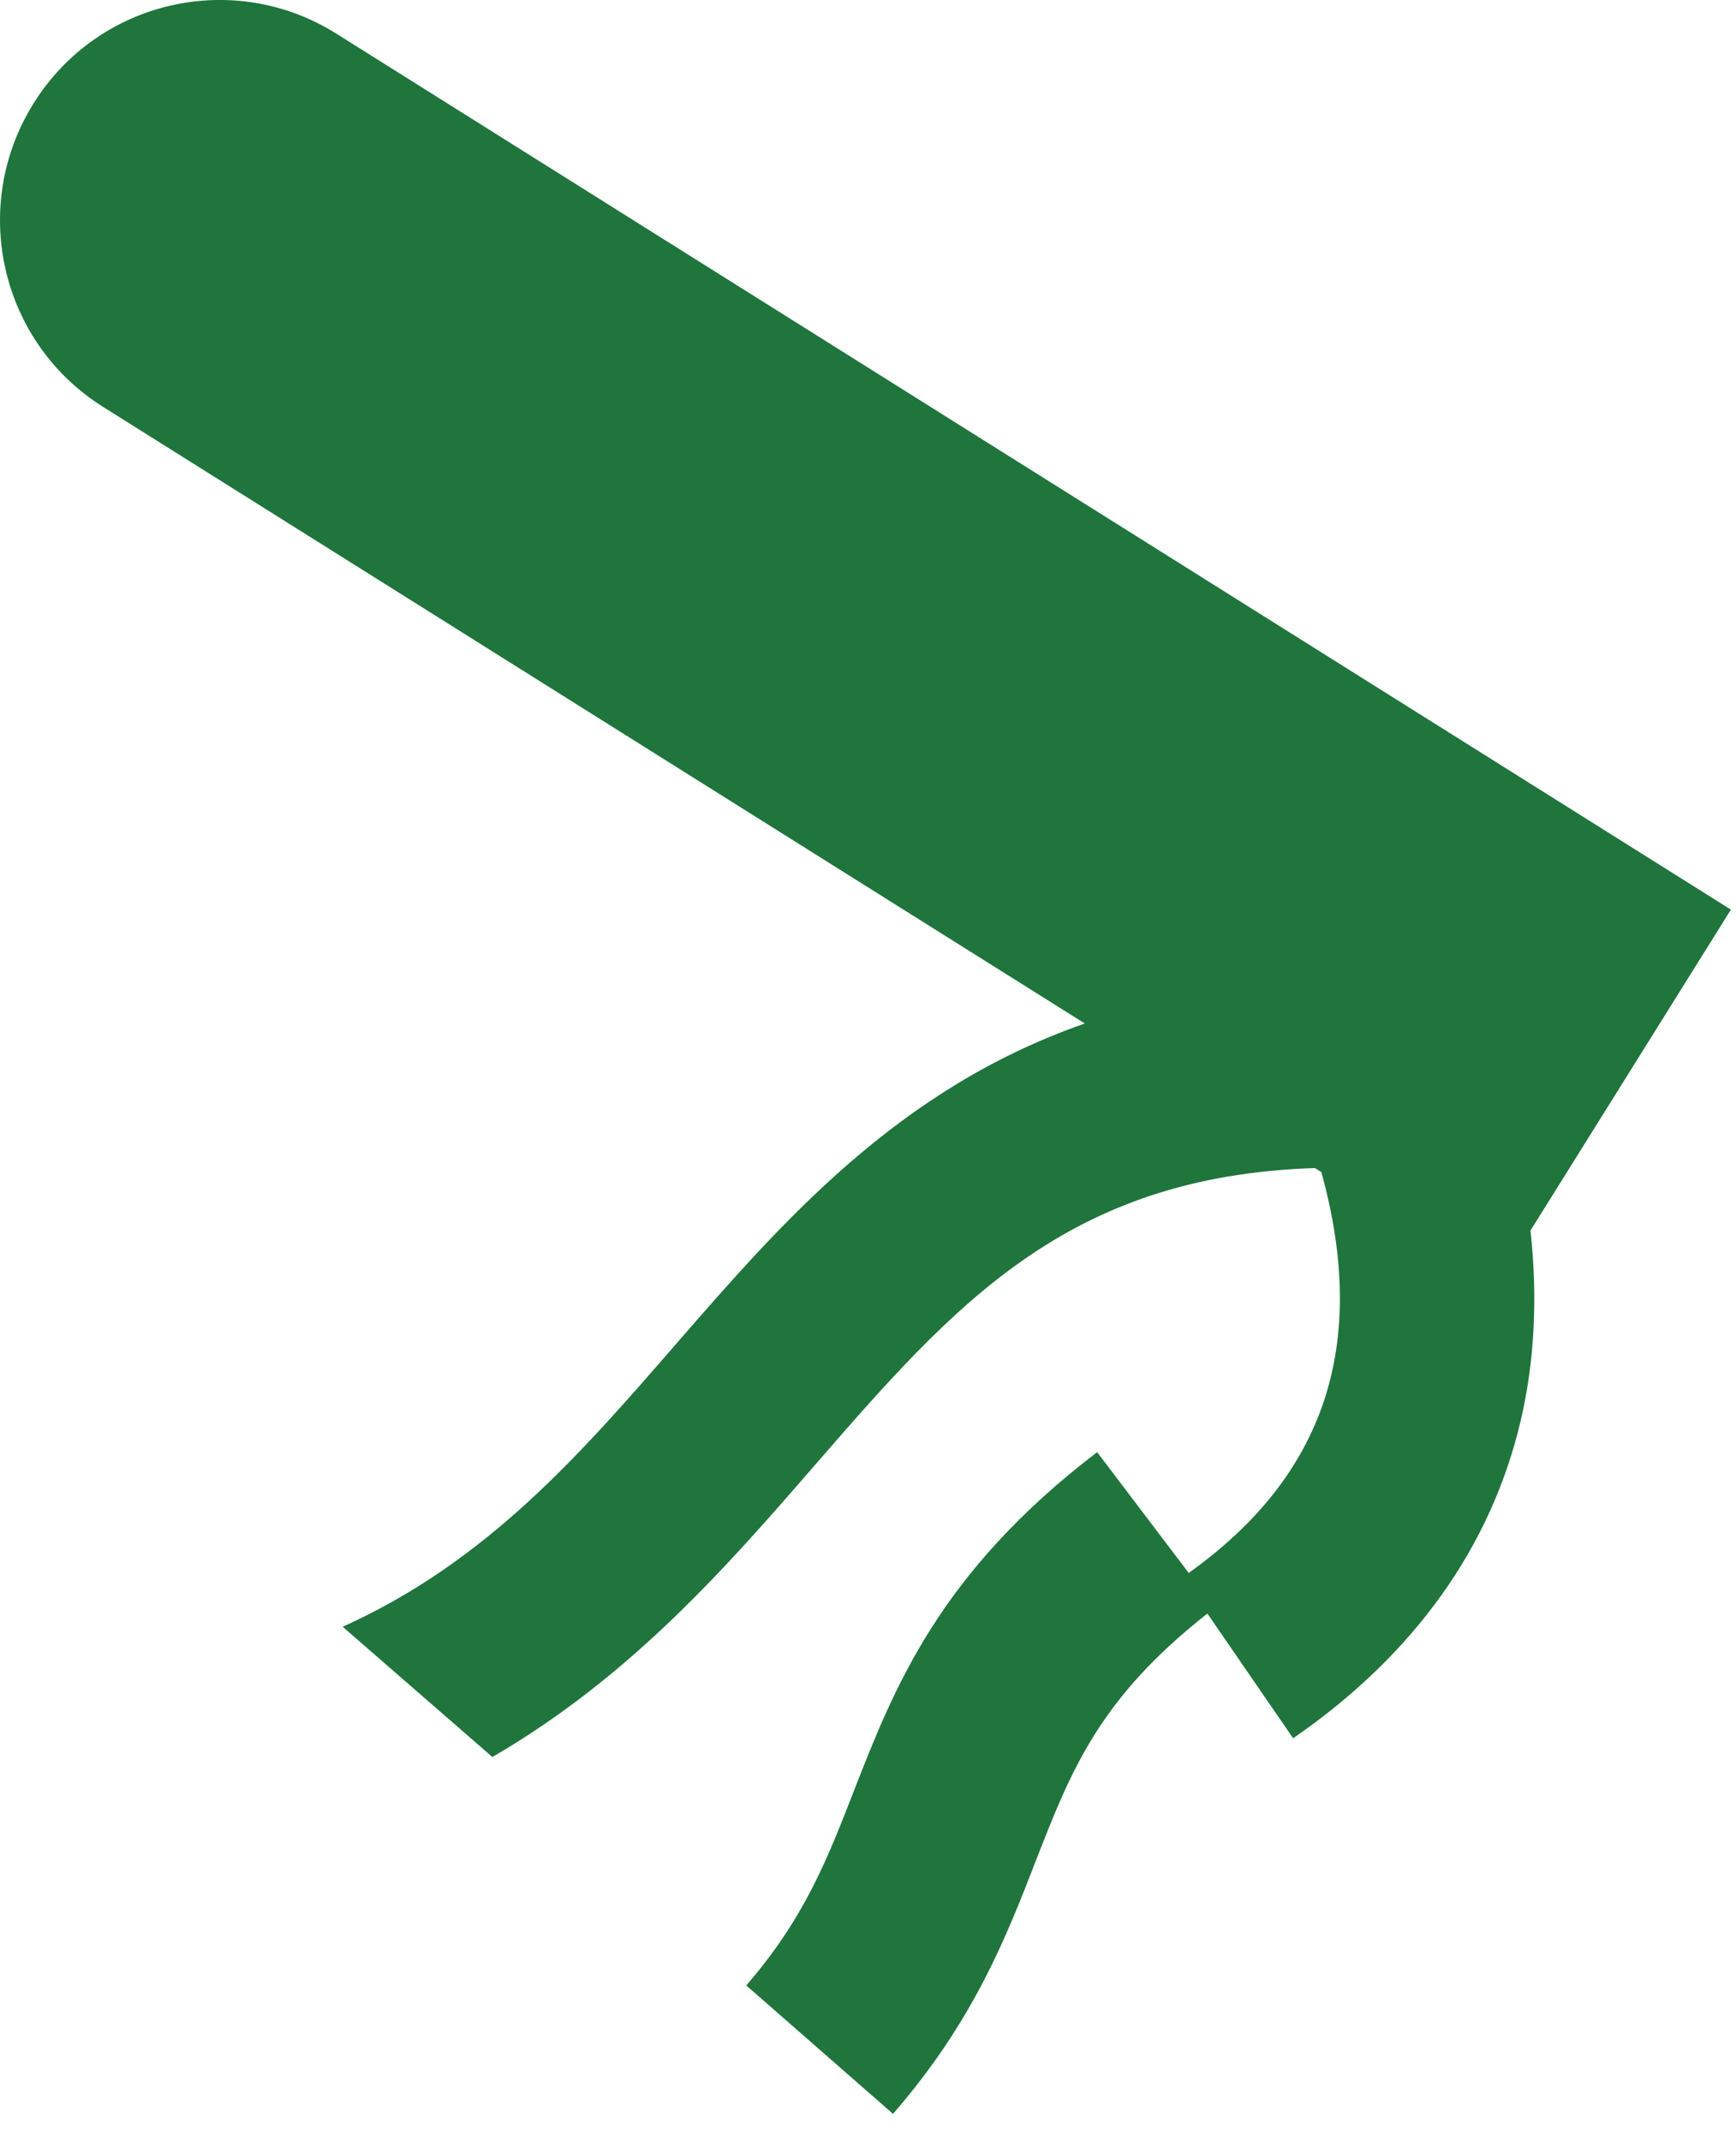 <svg width="30" height="37" viewBox="0 0 30 37" fill="none" xmlns="http://www.w3.org/2000/svg">
<path d="M29.912 15.718L5.813 0.582C4.036 -0.535 1.694 0.003 0.581 1.785C-0.533 3.567 0.003 5.914 1.781 7.031L18.747 17.686C15.514 18.812 13.519 21.114 11.687 23.219C10.014 25.147 8.409 26.988 5.922 28.11L8.509 30.361C10.909 28.966 12.569 27.061 14.087 25.311C16.487 22.549 18.433 20.321 22.724 20.184L22.834 20.252C23.656 23.229 22.902 25.498 20.542 27.18L18.96 25.093C16.224 27.18 15.451 29.172 14.764 30.926C14.301 32.12 13.9 33.15 12.896 34.308L15.432 36.527C16.824 34.928 17.396 33.456 17.901 32.152C18.51 30.589 18.997 29.349 20.865 27.882L22.347 30.037C24.447 28.588 25.77 26.72 26.279 24.55C26.52 23.52 26.575 22.417 26.448 21.264L29.912 15.718Z" fill="#1F753C"/>
</svg>
